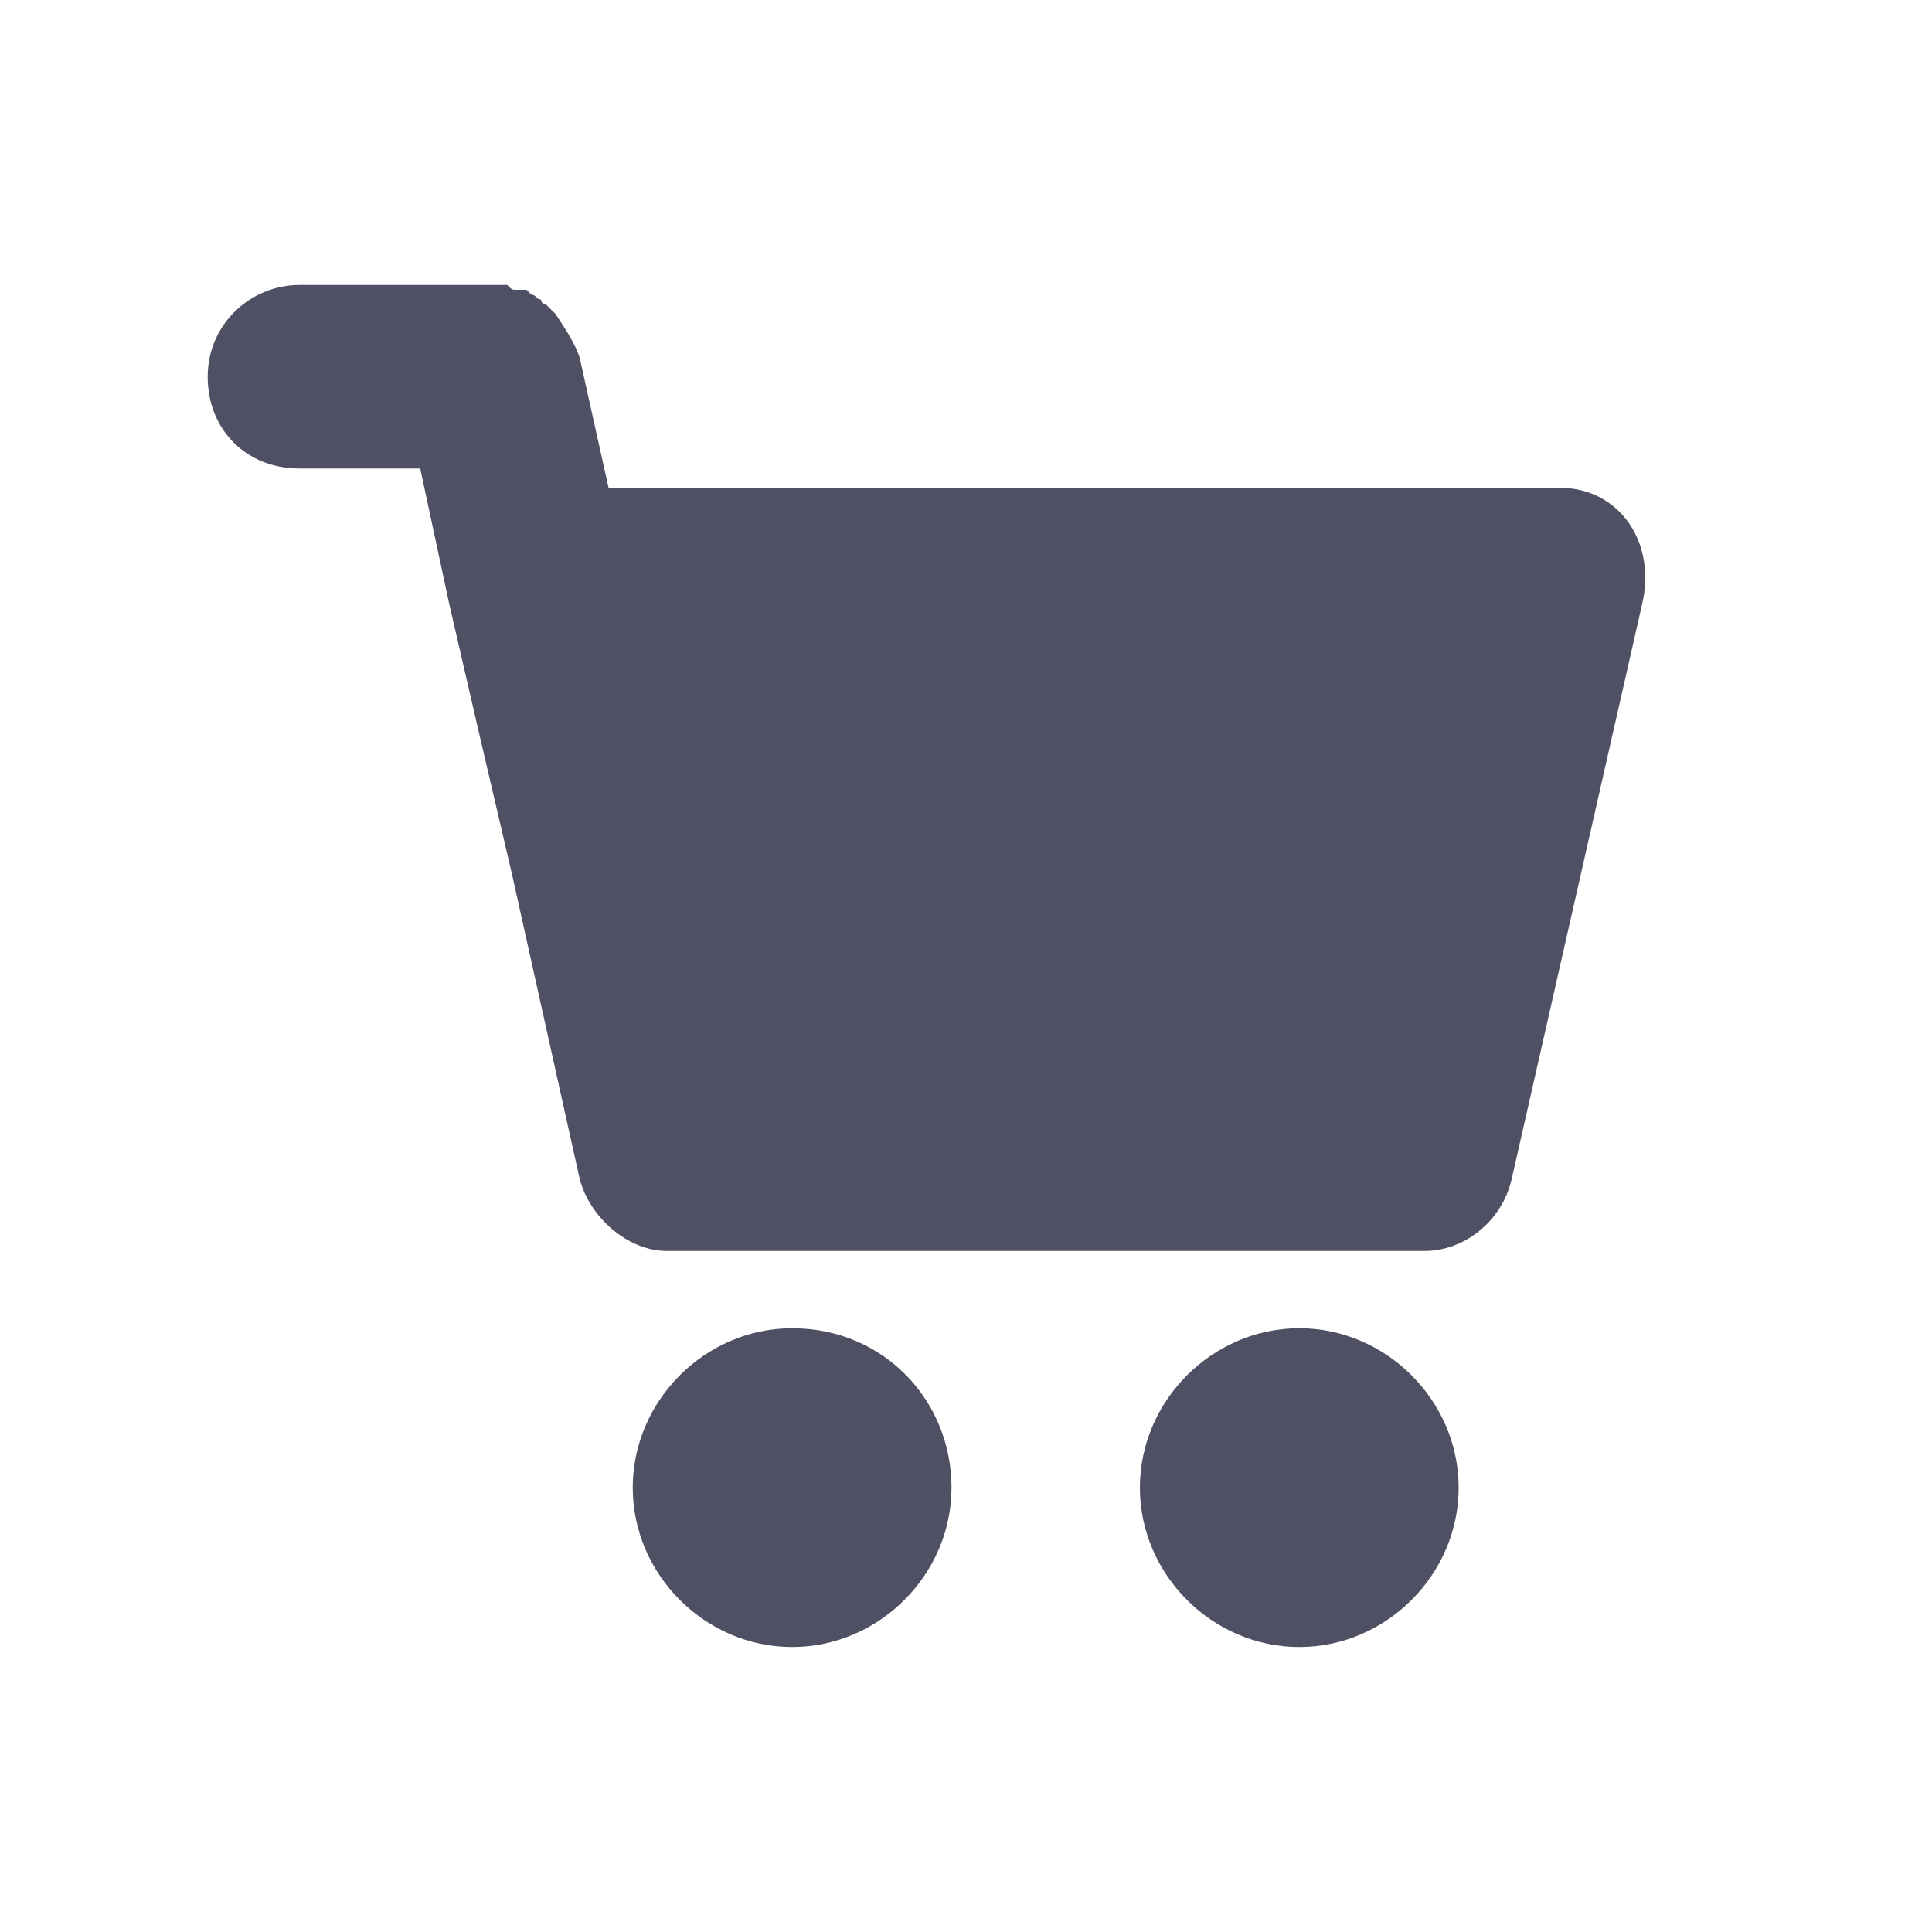 <?xml version="1.0" encoding="utf-8"?>
<svg version="1.1" id="Layer_1" xmlns="http://www.w3.org/2000/svg" xmlns:xlink="http://www.w3.org/1999/xlink" x="0px" y="0px"
	 viewBox="0 0 40 40" style="enable-background:new 0 0 40 40;" xml:space="preserve">
<style type="text/css">
	.st0{fill:#505064;}
</style>
<g>
	<path class="st0" d="M32.3,10.1H12.6l-0.6-2.7c-0.1-0.3-0.3-0.6-0.5-0.9c0,0,0,0,0,0c-0.1-0.1-0.1-0.1-0.2-0.2c0,0-0.1,0-0.1-0.1
		c-0.1,0-0.1-0.1-0.2-0.1c0,0-0.1-0.1-0.1-0.1c0,0-0.1,0-0.2,0c-0.1,0-0.1,0-0.2-0.1c0,0-0.1,0-0.1,0c-0.1,0-0.1,0-0.2,0H6.2
		c-1,0-1.9,0.8-1.9,1.9s0.8,1.9,1.9,1.9h2.5l0.6,2.8c0,0,0,0,0,0l0.6,2.6l0.7,3c0,0,0,0,0,0l1.4,6.3c0.2,0.8,1,1.5,1.8,1.5h15.7
		c0.8,0,1.6-0.6,1.8-1.5L34,12.5C34.3,11.2,33.5,10.1,32.3,10.1z"/>
	<path class="st0" d="M16.4,27.5c-1.8,0-3.3,1.5-3.3,3.3c0,1.8,1.5,3.3,3.3,3.3c1.8,0,3.3-1.5,3.3-3.3C19.7,29,18.3,27.5,16.4,27.5z
		"/>
	<path class="st0" d="M26.9,27.5c-1.8,0-3.3,1.5-3.3,3.3c0,1.8,1.5,3.3,3.3,3.3s3.3-1.5,3.3-3.3C30.2,29,28.7,27.5,26.9,27.5z"/>
</g>
</svg>
